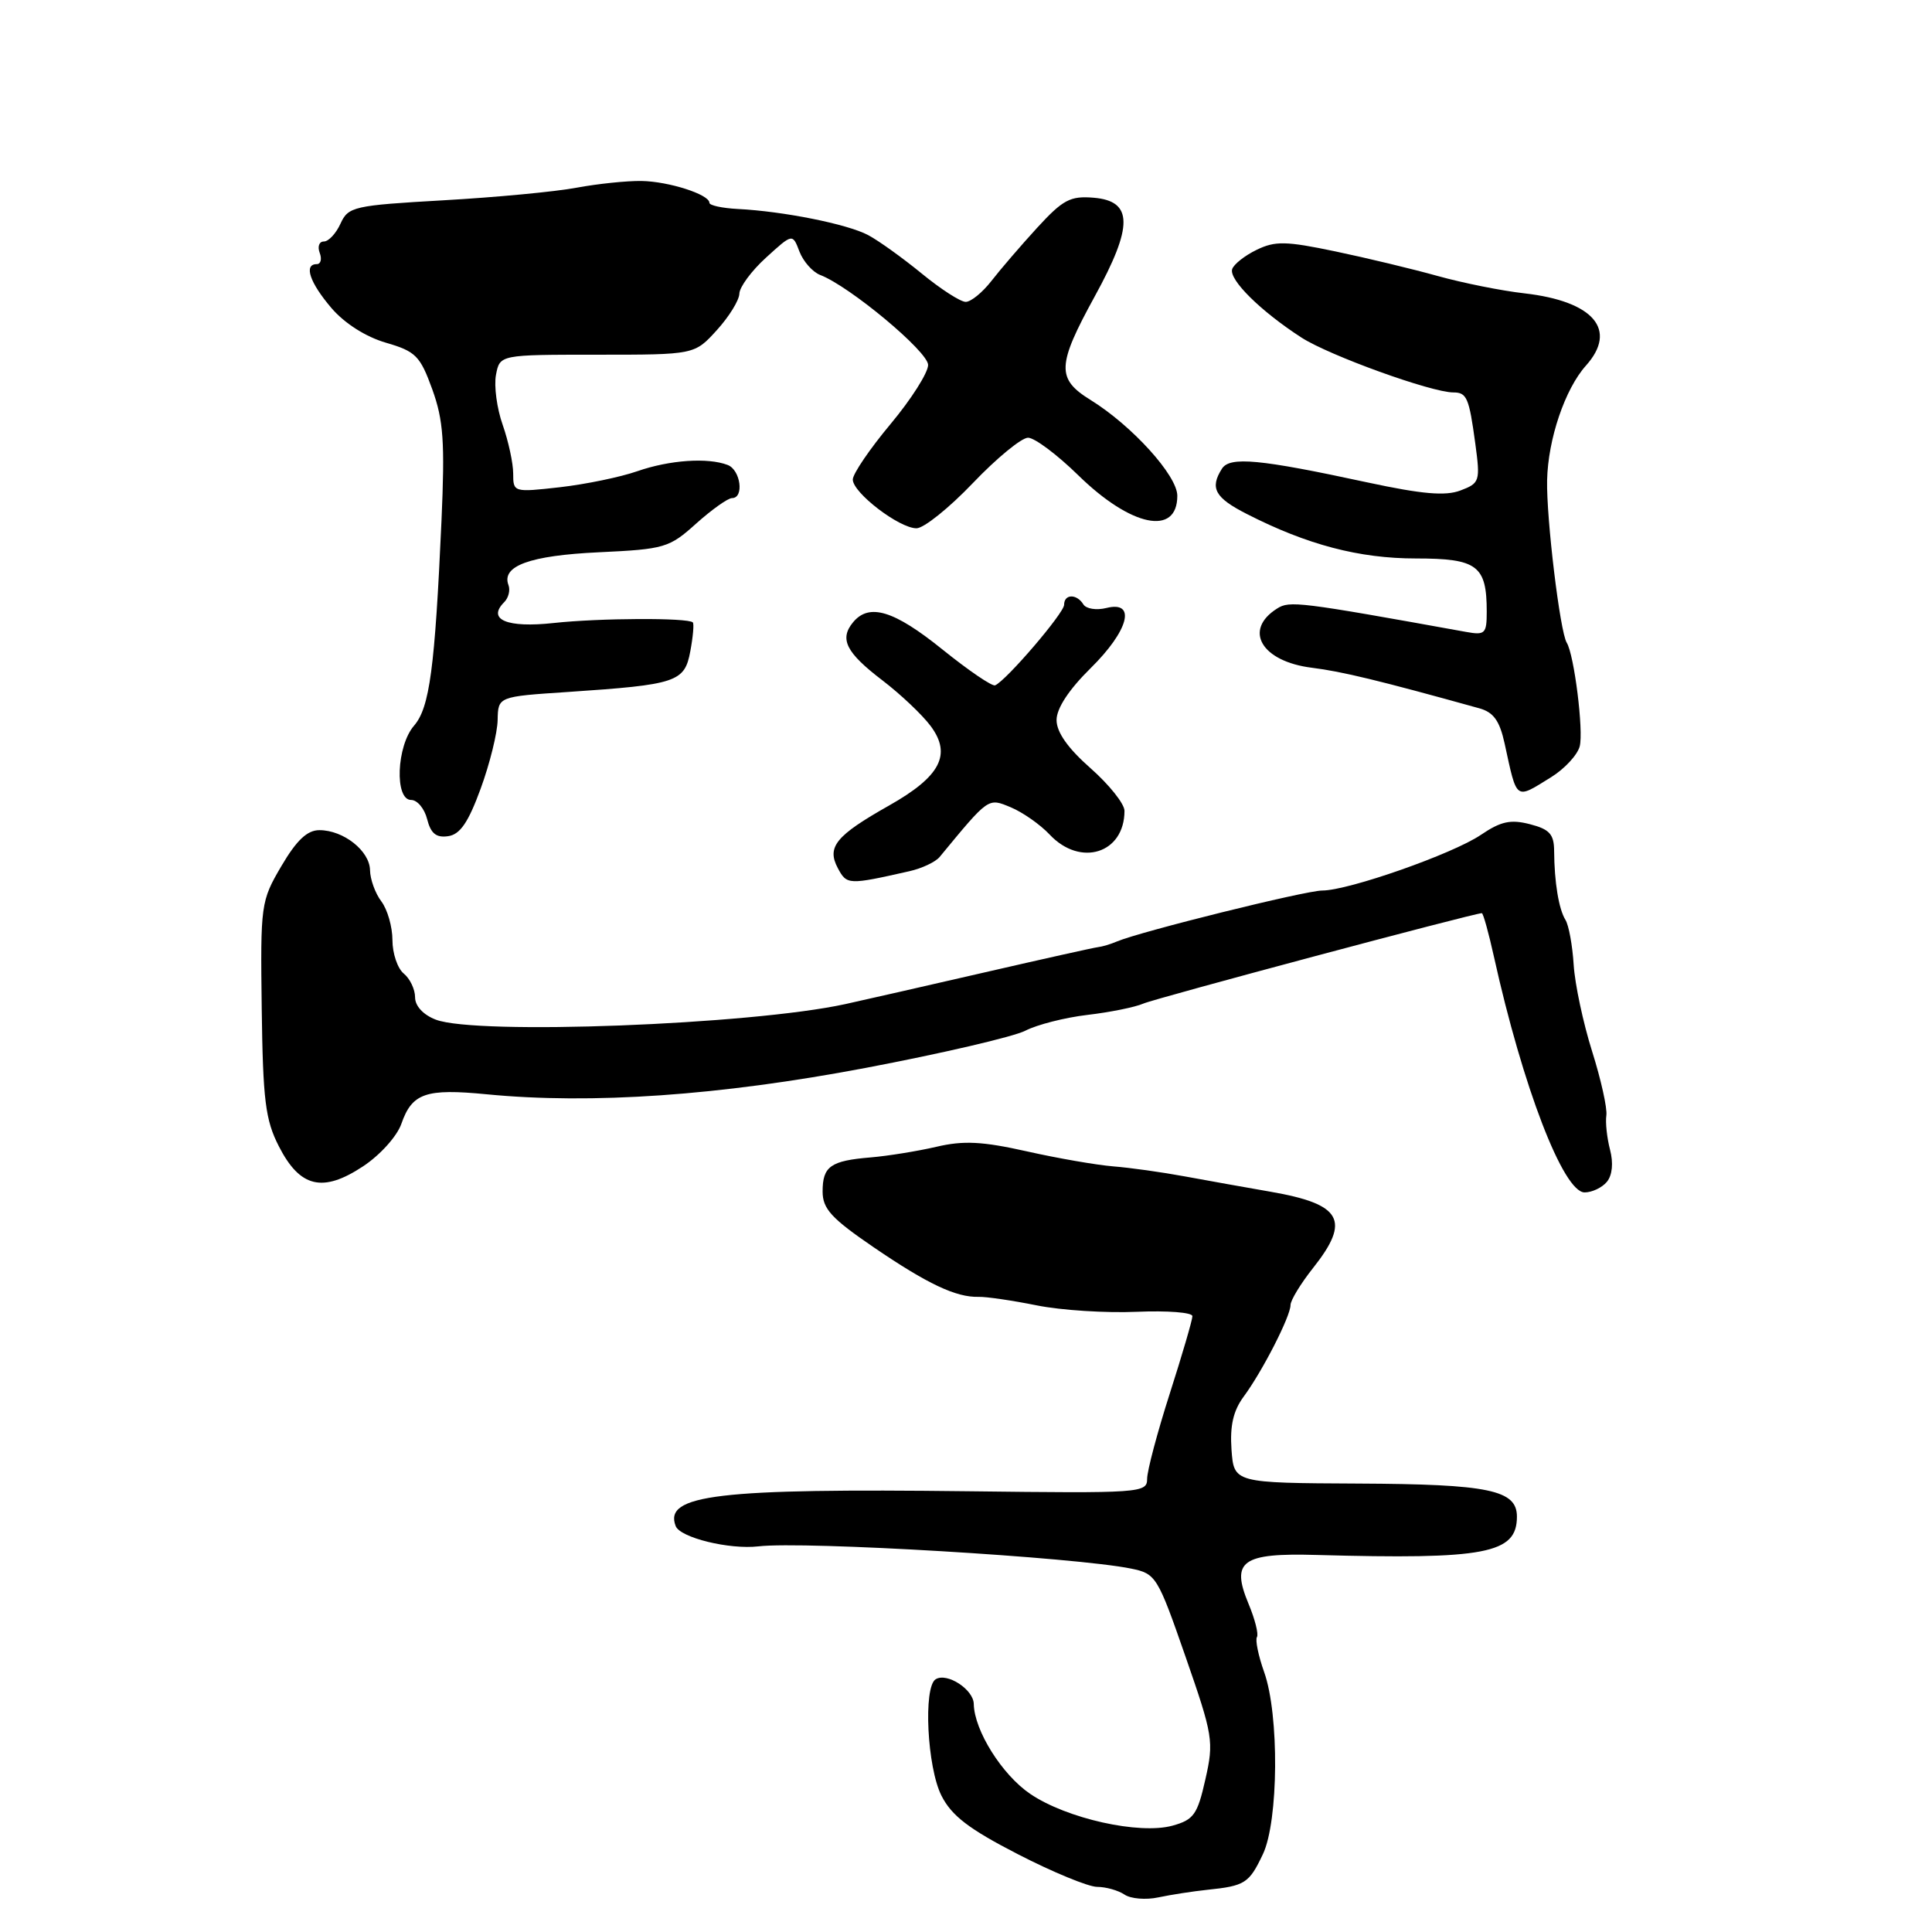 <?xml version="1.0" encoding="UTF-8" standalone="no"?>
<!DOCTYPE svg PUBLIC "-//W3C//DTD SVG 1.1//EN" "http://www.w3.org/Graphics/SVG/1.1/DTD/svg11.dtd" >
<svg xmlns="http://www.w3.org/2000/svg" xmlns:xlink="http://www.w3.org/1999/xlink" version="1.1" viewBox="0 0 256 256">
 <g >
 <path fill="currentColor"
d=" M 159.96 250.41 C 164.98 249.89 165.51 249.55 167.34 245.69 C 169.42 241.31 169.52 227.20 167.51 221.57 C 166.74 219.40 166.31 217.31 166.55 216.92 C 166.79 216.53 166.29 214.55 165.44 212.52 C 163.07 206.83 164.55 205.76 174.45 206.04 C 196.87 206.66 201.00 205.87 201.00 200.96 C 201.00 197.43 197.30 196.66 180.00 196.58 C 163.50 196.50 163.50 196.50 163.18 192.08 C 162.96 188.92 163.41 186.93 164.80 185.05 C 167.27 181.71 171.00 174.42 171.00 172.93 C 171.00 172.30 172.35 170.08 174.00 168.00 C 179.00 161.69 177.80 159.55 168.35 157.91 C 165.13 157.35 160.03 156.44 157.00 155.88 C 153.97 155.32 149.70 154.72 147.50 154.55 C 145.30 154.37 140.15 153.48 136.06 152.56 C 130.17 151.24 127.66 151.11 124.06 151.96 C 121.55 152.54 117.65 153.17 115.40 153.36 C 110.05 153.80 109.00 154.54 109.00 157.88 C 109.00 160.17 110.16 161.44 115.75 165.26 C 122.89 170.13 126.67 171.92 129.67 171.84 C 130.68 171.81 134.15 172.32 137.38 172.97 C 140.61 173.62 146.58 174.00 150.63 173.82 C 154.69 173.65 158.00 173.90 158.00 174.40 C 158.00 174.89 156.65 179.51 155.00 184.66 C 153.35 189.81 152.00 194.89 152.00 195.96 C 152.00 197.82 151.16 197.88 128.37 197.60 C 95.09 197.20 87.93 198.05 89.53 202.21 C 90.12 203.75 96.65 205.35 100.50 204.90 C 106.55 204.19 142.56 206.34 149.89 207.85 C 153.17 208.52 153.39 208.88 157.09 219.52 C 160.73 229.99 160.86 230.74 159.72 235.77 C 158.67 240.44 158.18 241.13 155.36 241.91 C 150.97 243.12 141.32 240.97 136.51 237.70 C 132.78 235.17 129.10 229.31 129.03 225.79 C 129.00 223.86 125.48 221.58 123.98 222.51 C 122.32 223.54 122.85 234.20 124.75 237.94 C 126.10 240.61 128.40 242.36 134.87 245.69 C 139.47 248.06 144.20 250.01 145.37 250.02 C 146.54 250.02 148.18 250.49 149.00 251.04 C 149.82 251.60 151.85 251.77 153.50 251.41 C 155.15 251.06 158.06 250.61 159.96 250.41 Z  M 212.92 156.60 C 213.64 155.72 213.80 154.11 213.34 152.35 C 212.93 150.78 212.71 148.73 212.85 147.80 C 212.99 146.86 212.14 143.04 210.96 139.30 C 209.78 135.56 208.68 130.40 208.52 127.84 C 208.36 125.27 207.87 122.59 207.43 121.89 C 206.54 120.45 205.96 116.89 205.93 112.77 C 205.92 110.54 205.33 109.88 202.72 109.21 C 200.17 108.55 198.87 108.83 196.23 110.62 C 192.50 113.15 178.68 118.00 175.20 118.00 C 173.00 118.00 151.12 123.43 148.00 124.75 C 147.18 125.10 146.05 125.44 145.50 125.50 C 144.95 125.56 138.20 127.07 130.50 128.84 C 122.80 130.61 114.47 132.51 112.00 133.05 C 99.41 135.79 63.12 137.17 57.75 135.11 C 56.08 134.47 55.00 133.30 55.00 132.15 C 55.00 131.10 54.33 129.68 53.50 129.00 C 52.67 128.32 52.00 126.32 52.00 124.57 C 52.00 122.82 51.34 120.51 50.53 119.44 C 49.72 118.37 49.05 116.51 49.03 115.31 C 48.99 112.75 45.52 110.00 42.32 110.00 C 40.71 110.00 39.30 111.33 37.29 114.75 C 34.56 119.40 34.50 119.81 34.68 133.66 C 34.84 145.79 35.16 148.40 36.95 151.89 C 39.74 157.36 42.76 158.08 48.10 154.55 C 50.36 153.06 52.60 150.57 53.18 148.92 C 54.60 144.84 56.41 144.21 64.50 145.00 C 78.40 146.35 95.33 145.17 114.67 141.51 C 124.78 139.59 134.32 137.37 135.87 136.57 C 137.42 135.77 141.12 134.83 144.09 134.48 C 147.07 134.13 150.40 133.46 151.50 132.98 C 153.16 132.26 195.32 121.00 196.35 121.00 C 196.53 121.00 197.25 123.59 197.95 126.75 C 201.77 144.01 207.15 158.00 209.97 158.00 C 210.95 158.00 212.28 157.37 212.92 156.60 Z  M 120.50 115.44 C 122.15 115.07 123.95 114.22 124.50 113.56 C 131.08 105.59 130.90 105.72 133.93 106.97 C 135.51 107.63 137.83 109.25 139.08 110.58 C 143.16 114.93 149.00 113.08 149.00 107.44 C 149.00 106.51 146.97 103.97 144.50 101.79 C 141.50 99.15 140.00 97.02 140.00 95.41 C 140.00 93.86 141.63 91.38 144.50 88.55 C 149.56 83.57 150.62 79.56 146.61 80.56 C 145.29 80.89 143.92 80.68 143.55 80.08 C 142.67 78.66 141.00 78.69 141.00 80.14 C 141.00 81.23 133.34 90.17 131.86 90.81 C 131.47 90.98 128.33 88.84 124.88 86.06 C 118.46 80.88 115.17 79.88 113.04 82.45 C 111.20 84.67 112.09 86.46 116.91 90.14 C 119.33 91.99 122.22 94.72 123.33 96.22 C 126.13 100.00 124.60 102.90 117.80 106.74 C 110.74 110.73 109.52 112.23 111.02 115.04 C 112.21 117.26 112.40 117.27 120.50 115.44 Z  M 63.69 104.50 C 64.90 101.20 65.91 97.11 65.94 95.40 C 66.00 92.30 66.00 92.30 75.25 91.69 C 89.69 90.72 90.71 90.38 91.47 86.29 C 91.83 84.37 91.98 82.65 91.80 82.47 C 91.17 81.84 79.43 81.89 73.38 82.55 C 67.17 83.23 64.50 82.10 66.81 79.79 C 67.38 79.22 67.63 78.21 67.38 77.54 C 66.40 74.99 70.20 73.61 79.34 73.18 C 88.07 72.77 88.68 72.59 92.25 69.37 C 94.32 67.52 96.45 66.00 97.00 66.00 C 98.63 66.00 98.14 62.27 96.42 61.61 C 93.78 60.60 88.73 60.95 84.44 62.44 C 82.21 63.22 77.60 64.17 74.19 64.56 C 68.06 65.25 68.00 65.23 68.00 62.75 C 68.00 61.38 67.37 58.47 66.61 56.30 C 65.84 54.13 65.44 51.14 65.72 49.67 C 66.23 47.00 66.23 47.00 79.13 47.00 C 92.03 47.00 92.03 47.00 94.98 43.75 C 96.61 41.96 97.95 39.78 97.97 38.91 C 97.99 38.04 99.58 35.88 101.51 34.13 C 105.02 30.93 105.02 30.93 105.93 33.33 C 106.44 34.65 107.67 36.04 108.67 36.43 C 112.59 37.93 122.95 46.57 122.98 48.35 C 122.99 49.37 120.75 52.90 118.00 56.19 C 115.25 59.48 113.00 62.79 113.00 63.54 C 113.00 65.29 119.15 70.00 121.44 70.00 C 122.41 70.00 125.77 67.30 128.92 64.00 C 132.07 60.70 135.36 58.00 136.22 58.00 C 137.09 58.00 140.08 60.24 142.88 62.98 C 149.86 69.81 156.00 71.08 156.00 65.69 C 156.00 63.02 150.00 56.40 144.51 53.00 C 139.97 50.20 140.04 48.42 145.06 39.27 C 150.18 29.95 150.14 26.64 144.92 26.20 C 141.81 25.94 140.84 26.46 137.41 30.20 C 135.25 32.56 132.52 35.74 131.35 37.25 C 130.17 38.76 128.65 40.00 127.96 40.00 C 127.27 40.00 124.65 38.31 122.14 36.25 C 119.62 34.19 116.43 31.89 115.03 31.15 C 112.29 29.69 103.77 27.99 97.75 27.69 C 95.69 27.58 94.00 27.22 94.00 26.87 C 94.00 25.77 88.62 24.04 85.00 23.98 C 83.08 23.95 79.21 24.35 76.41 24.87 C 73.61 25.40 65.67 26.15 58.76 26.54 C 46.85 27.22 46.15 27.38 45.12 29.63 C 44.53 30.93 43.54 32.00 42.91 32.00 C 42.29 32.00 42.05 32.67 42.36 33.50 C 42.68 34.33 42.50 35.00 41.97 35.00 C 40.21 35.00 41.04 37.45 43.92 40.82 C 45.66 42.85 48.46 44.63 51.13 45.41 C 55.09 46.56 55.67 47.15 57.28 51.59 C 58.76 55.69 58.96 58.56 58.50 69.00 C 57.62 88.58 56.93 93.77 54.86 96.16 C 52.54 98.84 52.26 106.00 54.48 106.00 C 55.30 106.00 56.25 107.15 56.60 108.55 C 57.08 110.44 57.80 111.03 59.37 110.80 C 60.96 110.58 62.05 108.99 63.69 104.50 Z  M 205.52 102.99 C 207.31 101.88 209.02 100.04 209.32 98.89 C 209.85 96.85 208.59 86.76 207.60 85.16 C 206.71 83.73 204.89 68.65 205.00 63.63 C 205.12 58.18 207.37 51.54 210.15 48.44 C 214.39 43.70 211.17 39.92 202.00 38.87 C 198.97 38.53 193.80 37.49 190.50 36.57 C 187.20 35.65 181.09 34.18 176.93 33.31 C 170.39 31.94 168.96 31.91 166.50 33.11 C 164.93 33.87 163.48 35.02 163.27 35.66 C 162.82 37.06 167.04 41.23 172.45 44.73 C 176.14 47.11 189.67 52.00 192.58 52.00 C 194.36 52.00 194.66 52.71 195.48 58.74 C 196.16 63.77 196.08 64.02 193.52 64.99 C 191.52 65.75 188.45 65.48 181.18 63.92 C 166.87 60.83 162.95 60.46 161.91 62.11 C 160.28 64.68 160.98 65.95 165.20 68.10 C 173.20 72.19 180.10 74.00 187.62 74.00 C 195.76 74.00 197.00 74.94 197.00 81.05 C 197.00 83.97 196.78 84.19 194.25 83.73 C 172.10 79.73 170.88 79.58 169.23 80.63 C 164.70 83.48 167.15 87.65 173.83 88.48 C 177.83 88.98 182.69 90.15 196.00 93.85 C 197.90 94.37 198.71 95.50 199.37 98.52 C 201.04 106.18 200.73 105.95 205.52 102.99 Z "/>
</g>
</svg>